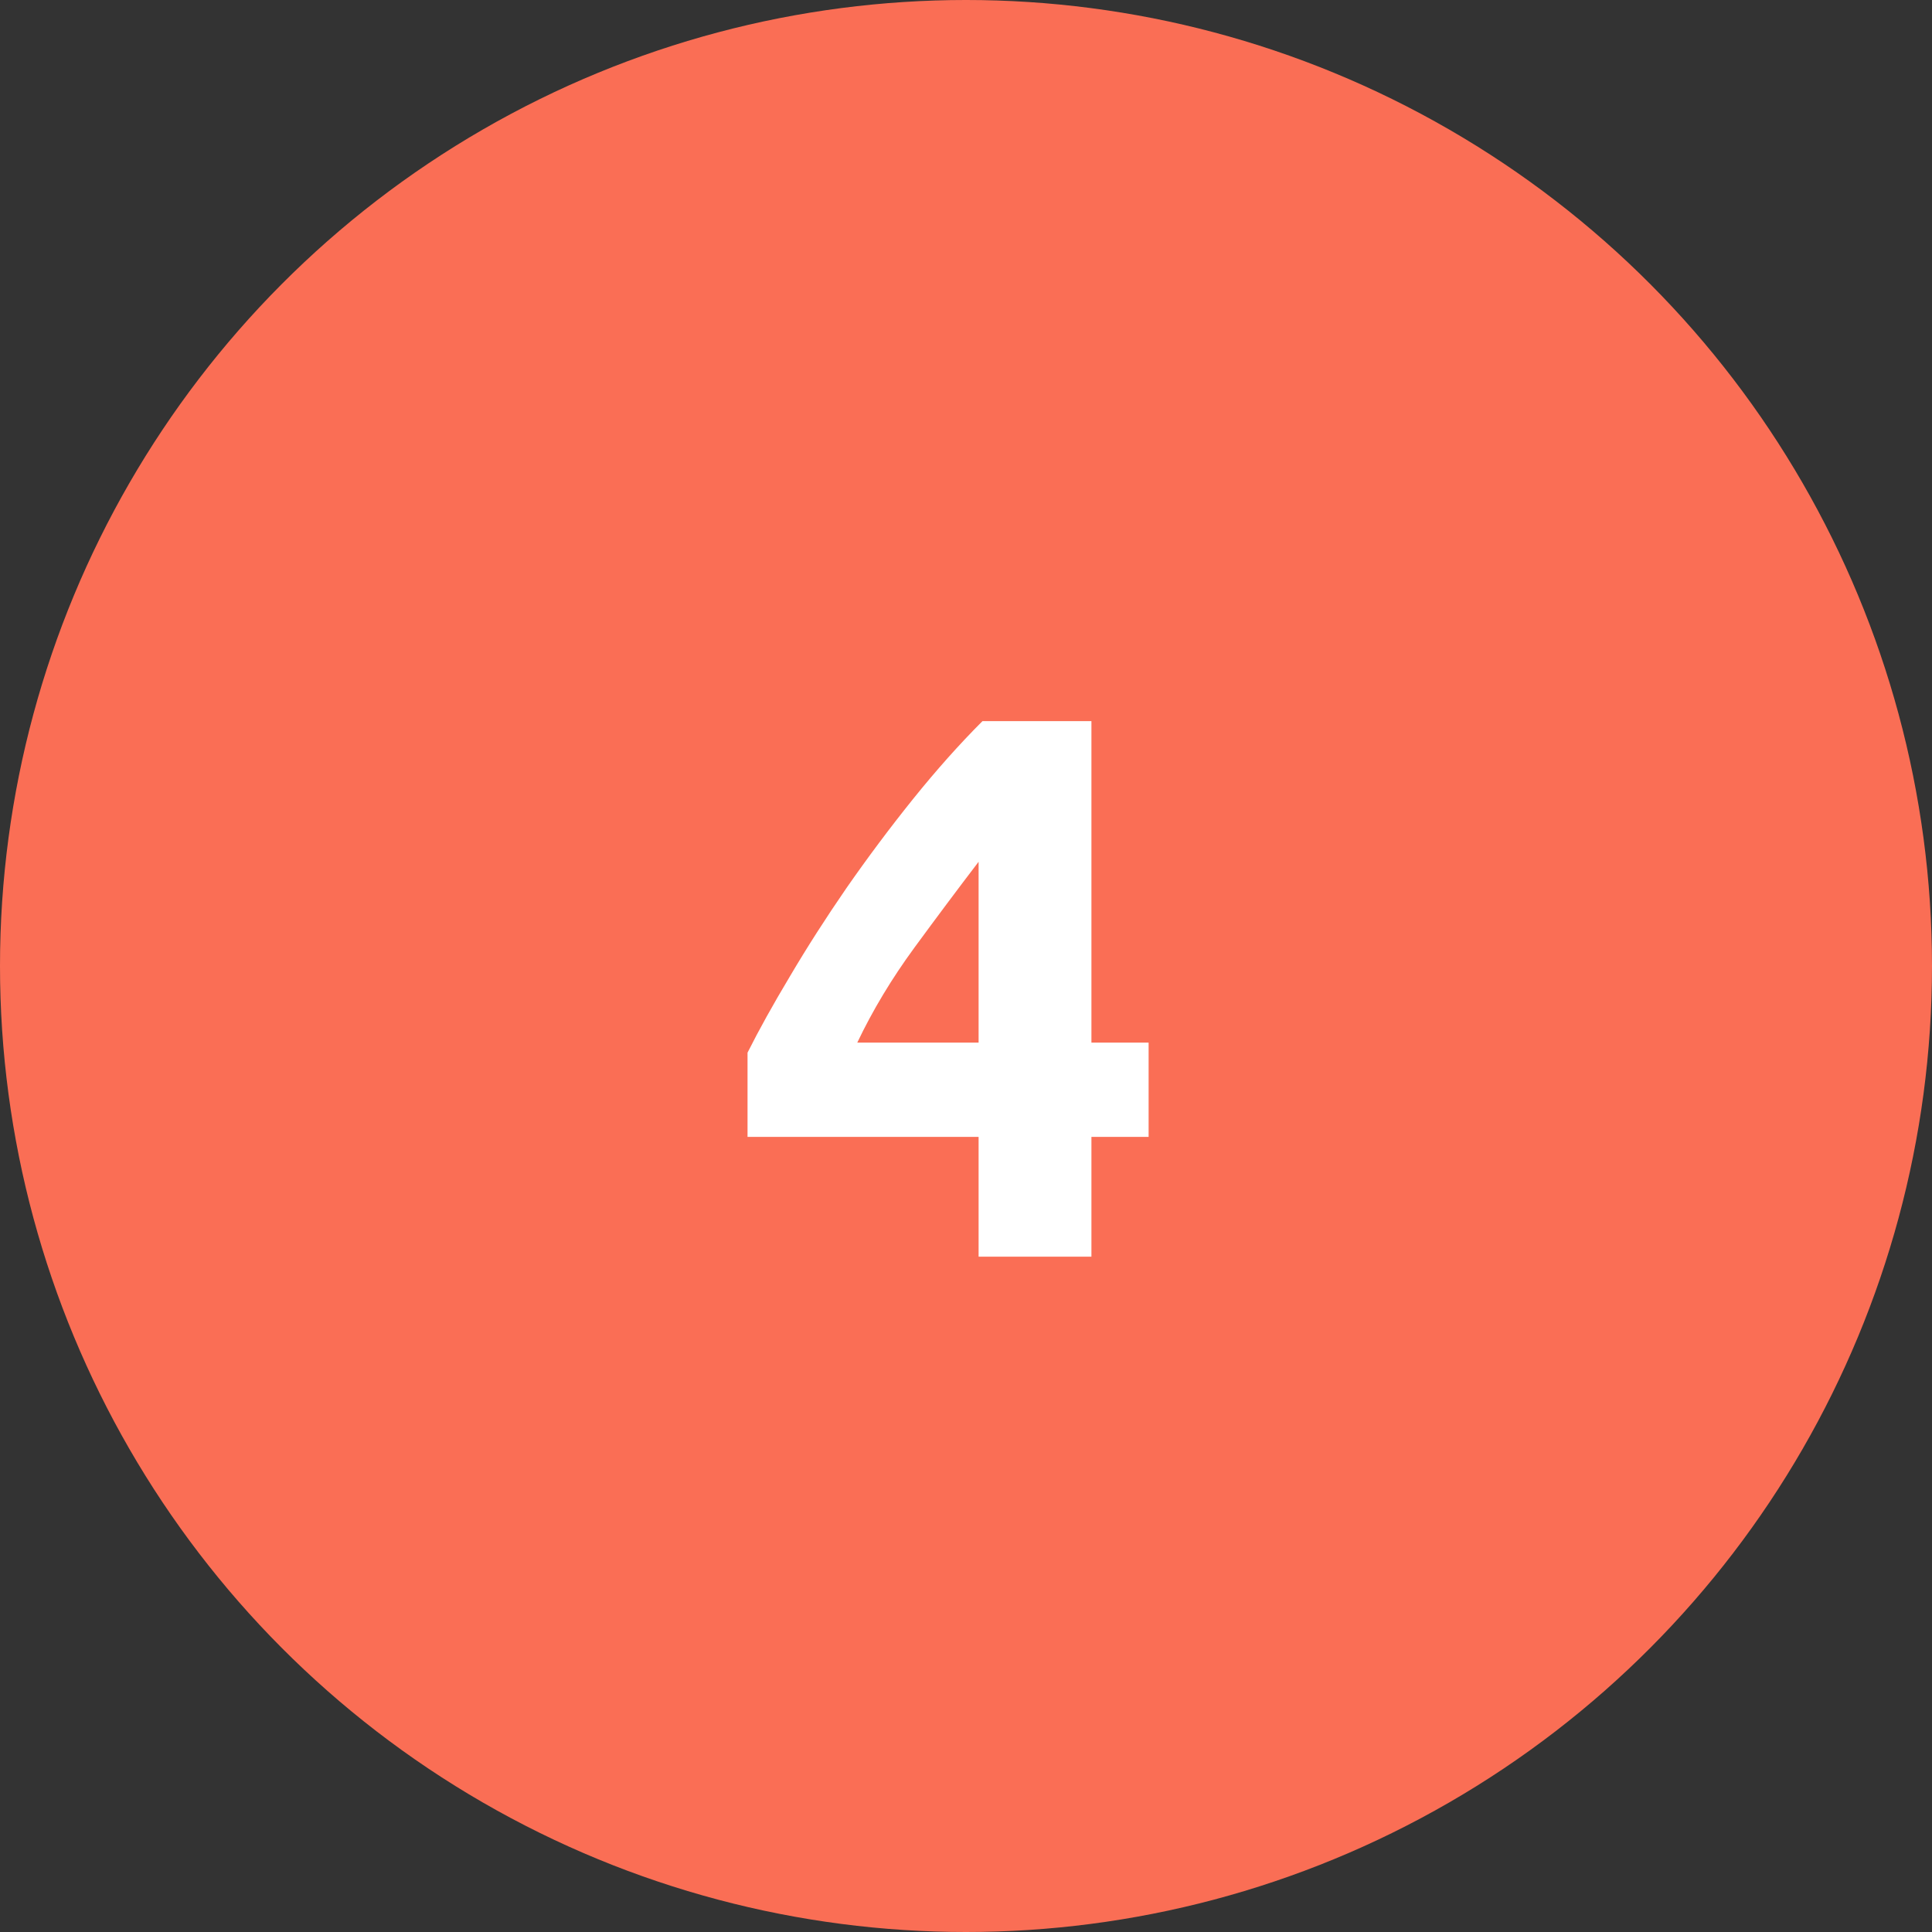 <svg width="50" height="50" viewBox="0 0 50 50" fill="none" xmlns="http://www.w3.org/2000/svg">
<rect x="0" y="0" width="50" height="50" fill="#333333" stroke="none"/>
<circle cx="25" cy="25" r="25" fill="#FA6E55"/>
<path d="M25.326 22.303C24.806 22.983 24.253 23.723 23.666 24.523C23.08 25.323 22.586 26.143 22.186 26.983H25.326V22.303ZM28.246 18.663V26.983H29.726V29.423H28.246V32.523H25.326V29.423H19.346V27.243C19.64 26.657 20.006 25.997 20.446 25.263C20.886 24.517 21.373 23.757 21.906 22.983C22.453 22.197 23.026 21.43 23.626 20.683C24.226 19.937 24.826 19.263 25.426 18.663H28.246Z" fill="white"/>
</svg>
